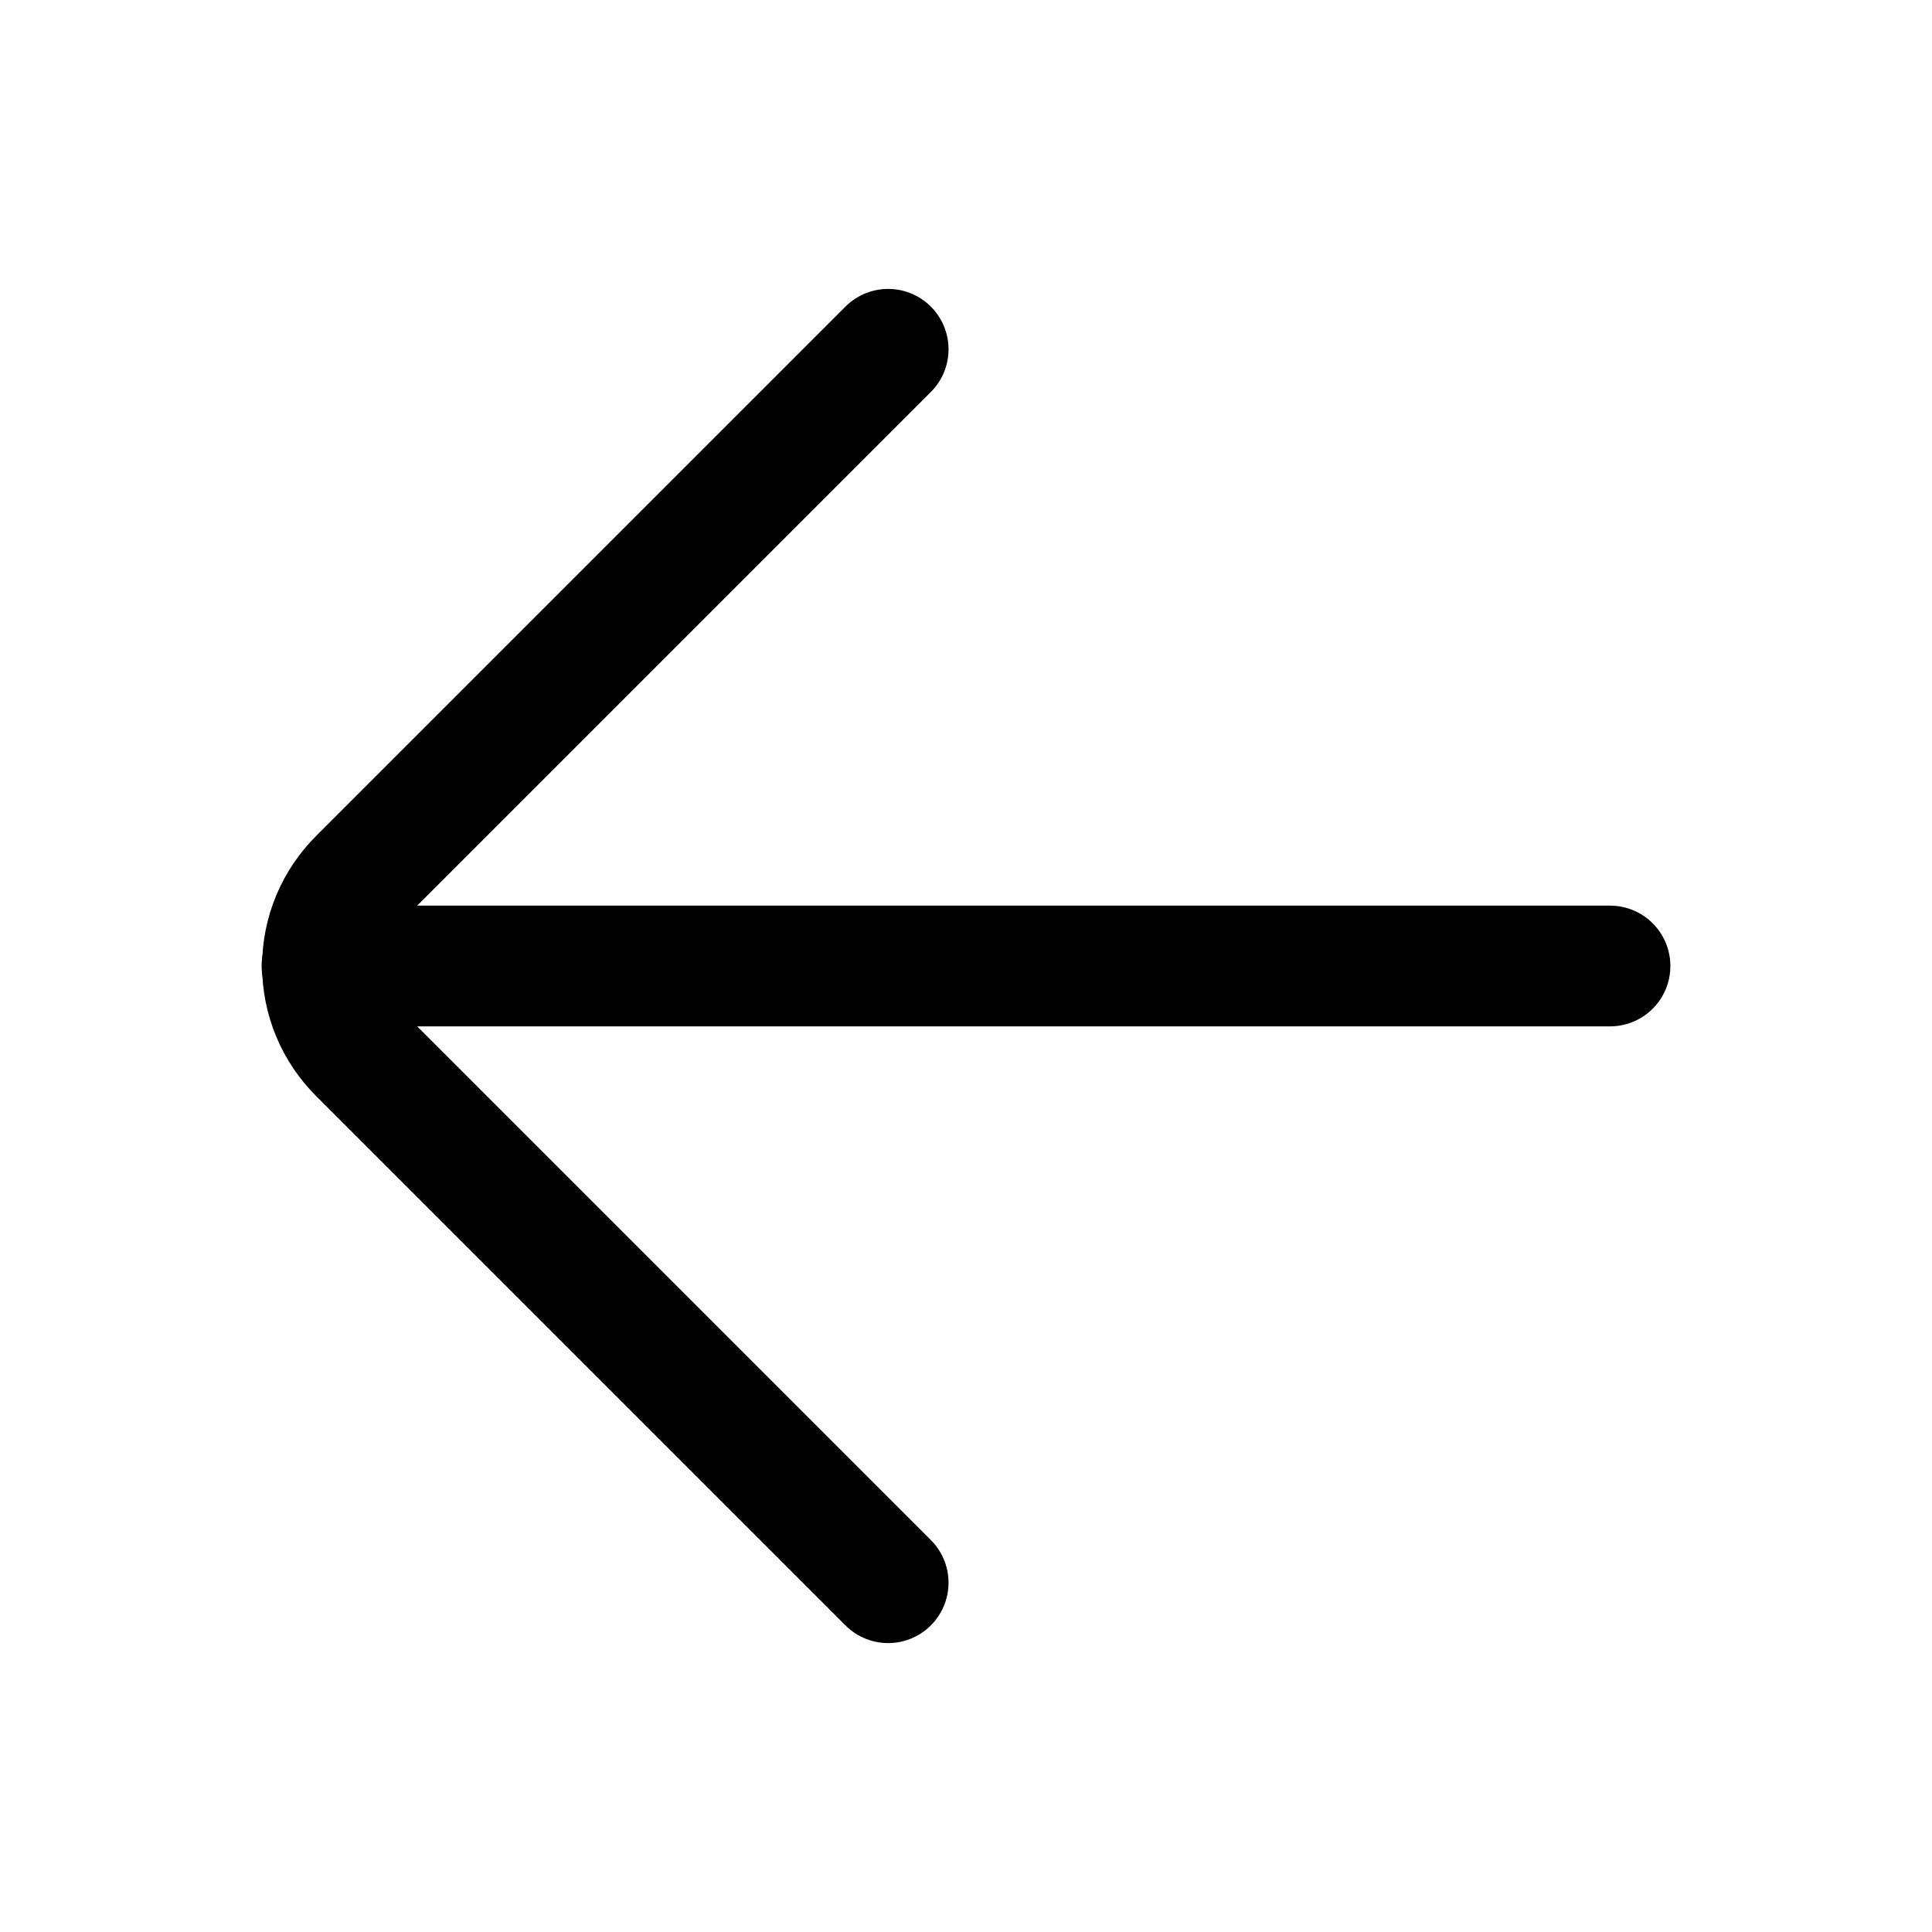 <svg width="24" height="24" viewBox="0 0 24 24" fill="none" xmlns="http://www.w3.org/2000/svg">
<path d="M4 12L20 12" stroke="currentColor" stroke-width="1.5" stroke-miterlimit="10" stroke-linecap="round"/>
<path d="M11.033 4.339L4.46 10.912C4.316 11.055 4.202 11.224 4.124 11.411C4.046 11.598 4.006 11.798 4.006 12C4.006 12.202 4.046 12.402 4.124 12.589C4.202 12.776 4.316 12.945 4.46 13.088L11.033 19.661" stroke="currentColor" stroke-width="1.5" stroke-linecap="round" stroke-linejoin="round"/>
</svg>
